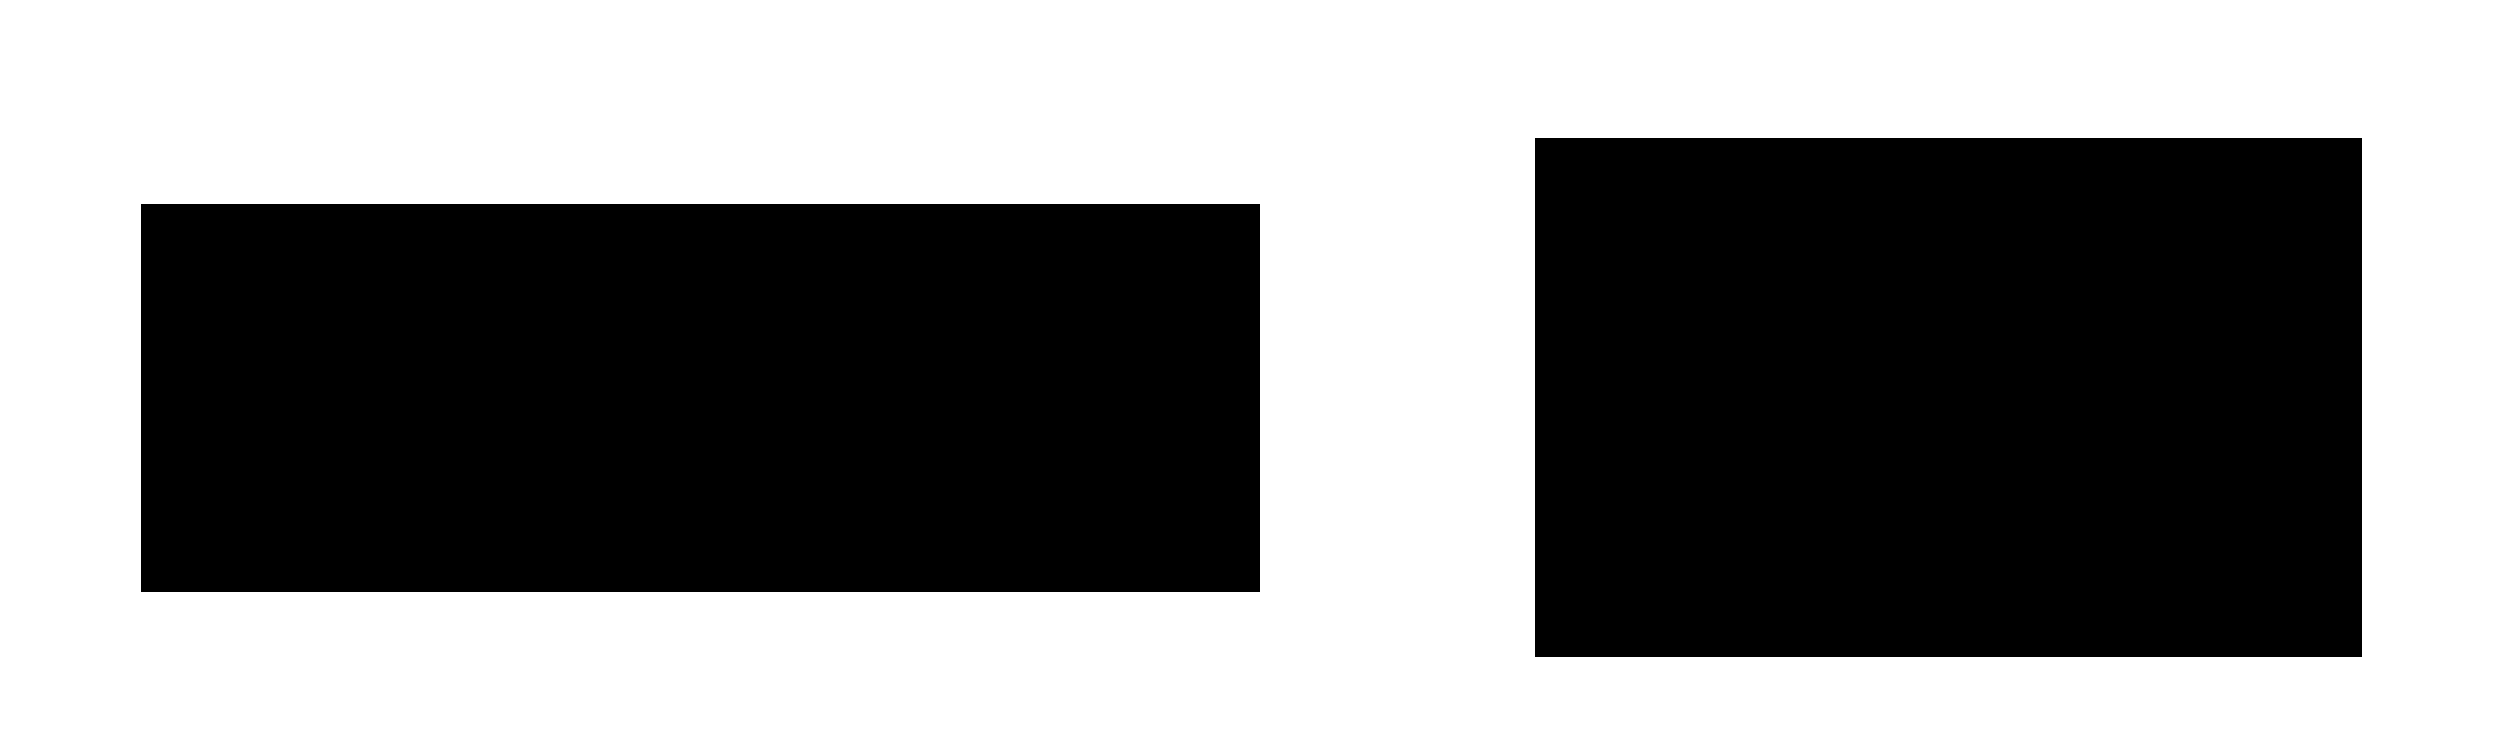 <?xml version="1.0" encoding="utf-8"?>
<!-- Generator: Adobe Illustrator 21.0.2, SVG Export Plug-In . SVG Version: 6.00 Build 0)  -->
<!DOCTYPE svg PUBLIC "-//W3C//DTD SVG 1.1//EN" "http://www.w3.org/Graphics/SVG/1.1/DTD/svg11.dtd">
<svg version="1.1" id="Layer_1" xmlns="http://www.w3.org/2000/svg" xmlns:xlink="http://www.w3.org/1999/xlink" x="0px" y="0px"
	 viewBox="0 0 250 75" style="enable-background:new 0 0 250 75;" xml:space="preserve">
<style type="text/css">
	.st0{clip-path:url(#SVGID_2_);}
	.st1{clip-path:url(#SVGID_39_);}
	.st2{clip-path:url(#SVGID_40_);}
	.st3{clip-path:url(#SVGID_41_);}
	.st4{clip-path:url(#SVGID_42_);}
	.st5{clip-path:url(#SVGID_43_);}
	.st6{clip-path:url(#SVGID_44_);}
	.st7{clip-path:url(#SVGID_45_);}
	.st8{clip-path:url(#SVGID_46_);}
	.st9{clip-path:url(#SVGID_47_);}
	.st10{clip-path:url(#SVGID_48_);}
	.st11{clip-path:url(#SVGID_49_);}
	.st12{clip-path:url(#SVGID_50_);}
	.st13{clip-path:url(#SVGID_51_);}
	.st14{clip-path:url(#SVGID_52_);}
	.st15{clip-path:url(#SVGID_53_);}
	.st16{clip-path:url(#SVGID_54_);}
	.st17{clip-path:url(#SVGID_55_);}
	.st18{clip-path:url(#SVGID_56_);}
	.st19{clip-path:url(#SVGID_57_);}
	.st20{clip-path:url(#SVGID_58_);}
	.st21{clip-path:url(#SVGID_59_);}
	.st22{clip-path:url(#SVGID_60_);}
	.st23{clip-path:url(#SVGID_61_);}
	.st24{clip-path:url(#SVGID_62_);}
	.st25{clip-path:url(#SVGID_63_);}
	.st26{clip-path:url(#SVGID_64_);}
	.st27{clip-path:url(#SVGID_65_);}
	.st28{clip-path:url(#SVGID_66_);}
	.st29{clip-path:url(#SVGID_67_);}
	.st30{clip-path:url(#SVGID_68_);}
	.st31{clip-path:url(#SVGID_69_);}
	.st32{clip-path:url(#SVGID_70_);}
	.st33{clip-path:url(#SVGID_71_);}
	.st34{clip-path:url(#SVGID_72_);}
	.st35{clip-path:url(#SVGID_73_);}
	.st36{clip-path:url(#SVGID_74_);fill:none;stroke:#00529B;stroke-width:0.276;}
	.st37{clip-path:url(#SVGID_74_);fill:#00529B;}
	.st38{clip-path:url(#SVGID_76_);}
	.st39{clip-path:url(#SVGID_117_);}
	.st40{clip-path:url(#SVGID_118_);}
	.st41{clip-path:url(#SVGID_119_);}
	.st42{clip-path:url(#SVGID_120_);}
	.st43{clip-path:url(#SVGID_121_);}
	.st44{clip-path:url(#SVGID_122_);}
	.st45{clip-path:url(#SVGID_123_);}
	.st46{clip-path:url(#SVGID_124_);}
	.st47{clip-path:url(#SVGID_125_);}
	.st48{clip-path:url(#SVGID_126_);}
	.st49{clip-path:url(#SVGID_127_);}
	.st50{clip-path:url(#SVGID_128_);}
	.st51{clip-path:url(#SVGID_129_);}
	.st52{clip-path:url(#SVGID_130_);}
	.st53{clip-path:url(#SVGID_131_);}
	.st54{clip-path:url(#SVGID_132_);}
	.st55{clip-path:url(#SVGID_133_);}
	.st56{clip-path:url(#SVGID_134_);}
	.st57{clip-path:url(#SVGID_135_);}
	.st58{clip-path:url(#SVGID_136_);}
	.st59{clip-path:url(#SVGID_137_);}
	.st60{clip-path:url(#SVGID_138_);}
	.st61{clip-path:url(#SVGID_139_);}
	.st62{clip-path:url(#SVGID_140_);}
	.st63{clip-path:url(#SVGID_141_);}
	.st64{clip-path:url(#SVGID_142_);}
	.st65{clip-path:url(#SVGID_143_);}
	.st66{clip-path:url(#SVGID_144_);}
	.st67{clip-path:url(#SVGID_145_);}
	.st68{clip-path:url(#SVGID_146_);}
	.st69{clip-path:url(#SVGID_147_);}
	.st70{clip-path:url(#SVGID_148_);}
	.st71{clip-path:url(#SVGID_149_);}
	.st72{clip-path:url(#SVGID_150_);}
	.st73{clip-path:url(#SVGID_151_);}
	.st74{clip-path:url(#SVGID_152_);}
	.st75{clip-path:url(#SVGID_153_);}
	.st76{clip-path:url(#SVGID_154_);}
	.st77{clip-path:url(#SVGID_155_);}
	.st78{clip-path:url(#SVGID_156_);fill:#00529B;}
	.st79{clip-path:url(#SVGID_156_);fill:#13487D;}
</style>
<g>
	<g>
		<g>
			<g>
				<g>
					<defs>
						<rect id="SVGID_1_" x="153.5" y="13.8" width="82.7" height="51.9"/>
					</defs>
					<clipPath id="SVGID_2_">
						<use xlink:href="#SVGID_1_"  style="overflow:visible;"/>
					</clipPath>
					<g class="st0">
						<g>
							<defs>
								<rect id="SVGID_3_" x="153.5" y="13.8" width="82.7" height="51.9"/>
							</defs>
							<defs>
								<rect id="SVGID_4_" x="153.5" y="13.8" width="82.7" height="51.9"/>
							</defs>
							<defs>
								<rect id="SVGID_5_" x="153.5" y="13.8" width="82.7" height="51.9"/>
							</defs>
							<defs>
								<rect id="SVGID_6_" x="153.5" y="13.8" width="82.7" height="51.9"/>
							</defs>
							<defs>
								<rect id="SVGID_7_" x="153.5" y="13.8" width="82.7" height="51.9"/>
							</defs>
							<defs>
								<rect id="SVGID_8_" x="153.5" y="13.8" width="82.7" height="51.9"/>
							</defs>
							<defs>
								<rect id="SVGID_9_" x="153.5" y="13.8" width="82.7" height="51.9"/>
							</defs>
							<defs>
								<rect id="SVGID_10_" x="153.5" y="13.8" width="82.7" height="51.9"/>
							</defs>
							<defs>
								<rect id="SVGID_11_" x="153.5" y="13.8" width="82.7" height="51.9"/>
							</defs>
							<defs>
								<rect id="SVGID_12_" x="153.5" y="13.8" width="82.7" height="51.9"/>
							</defs>
							<defs>
								<rect id="SVGID_13_" x="153.5" y="13.8" width="82.7" height="51.9"/>
							</defs>
							<defs>
								<rect id="SVGID_14_" x="153.5" y="13.8" width="82.7" height="51.9"/>
							</defs>
							<defs>
								<rect id="SVGID_15_" x="153.5" y="13.8" width="82.7" height="51.9"/>
							</defs>
							<defs>
								<rect id="SVGID_16_" x="153.5" y="13.8" width="82.7" height="51.9"/>
							</defs>
							<defs>
								<rect id="SVGID_17_" x="153.5" y="13.8" width="82.7" height="51.9"/>
							</defs>
							<defs>
								<rect id="SVGID_18_" x="153.5" y="13.8" width="82.7" height="51.9"/>
							</defs>
							<defs>
								<rect id="SVGID_19_" x="153.5" y="13.8" width="82.7" height="51.9"/>
							</defs>
							<defs>
								<rect id="SVGID_20_" x="153.5" y="13.8" width="82.7" height="51.9"/>
							</defs>
							<defs>
								<rect id="SVGID_21_" x="153.5" y="13.8" width="82.7" height="51.9"/>
							</defs>
							<defs>
								<rect id="SVGID_22_" x="153.5" y="13.8" width="82.7" height="51.9"/>
							</defs>
							<defs>
								<rect id="SVGID_23_" x="153.5" y="13.8" width="82.7" height="51.9"/>
							</defs>
							<defs>
								<rect id="SVGID_24_" x="153.5" y="13.8" width="82.7" height="51.9"/>
							</defs>
							<defs>
								<rect id="SVGID_25_" x="153.5" y="13.8" width="82.7" height="51.9"/>
							</defs>
							<defs>
								<rect id="SVGID_26_" x="153.5" y="13.8" width="82.7" height="51.9"/>
							</defs>
							<defs>
								<rect id="SVGID_27_" x="153.5" y="13.8" width="82.7" height="51.9"/>
							</defs>
							<defs>
								<rect id="SVGID_28_" x="153.5" y="13.8" width="82.7" height="51.9"/>
							</defs>
							<defs>
								<rect id="SVGID_29_" x="153.5" y="13.8" width="82.7" height="51.9"/>
							</defs>
							<defs>
								<rect id="SVGID_30_" x="153.5" y="13.8" width="82.7" height="51.9"/>
							</defs>
							<defs>
								<rect id="SVGID_31_" x="153.5" y="13.8" width="82.7" height="51.9"/>
							</defs>
							<defs>
								<rect id="SVGID_32_" x="153.5" y="13.8" width="82.7" height="51.9"/>
							</defs>
							<defs>
								<rect id="SVGID_33_" x="153.5" y="13.8" width="82.7" height="51.9"/>
							</defs>
							<defs>
								<rect id="SVGID_34_" x="153.5" y="13.8" width="82.7" height="51.9"/>
							</defs>
							<defs>
								<rect id="SVGID_35_" x="153.5" y="13.8" width="82.7" height="51.9"/>
							</defs>
							<defs>
								<rect id="SVGID_36_" x="153.5" y="13.8" width="82.7" height="51.9"/>
							</defs>
							<defs>
								<rect id="SVGID_37_" x="153.5" y="13.8" width="82.7" height="51.9"/>
							</defs>
							<defs>
								<rect id="SVGID_38_" x="153.5" y="13.8" width="82.7" height="51.9"/>
							</defs>
							<clipPath id="SVGID_39_">
								<use xlink:href="#SVGID_3_"  style="overflow:visible;"/>
							</clipPath>
							<clipPath id="SVGID_40_" class="st1">
								<use xlink:href="#SVGID_4_"  style="overflow:visible;"/>
							</clipPath>
							<clipPath id="SVGID_41_" class="st2">
								<use xlink:href="#SVGID_5_"  style="overflow:visible;"/>
							</clipPath>
							<clipPath id="SVGID_42_" class="st3">
								<use xlink:href="#SVGID_6_"  style="overflow:visible;"/>
							</clipPath>
							<clipPath id="SVGID_43_" class="st4">
								<use xlink:href="#SVGID_7_"  style="overflow:visible;"/>
							</clipPath>
							<clipPath id="SVGID_44_" class="st5">
								<use xlink:href="#SVGID_8_"  style="overflow:visible;"/>
							</clipPath>
							<clipPath id="SVGID_45_" class="st6">
								<use xlink:href="#SVGID_9_"  style="overflow:visible;"/>
							</clipPath>
							<clipPath id="SVGID_46_" class="st7">
								<use xlink:href="#SVGID_10_"  style="overflow:visible;"/>
							</clipPath>
							<clipPath id="SVGID_47_" class="st8">
								<use xlink:href="#SVGID_11_"  style="overflow:visible;"/>
							</clipPath>
							<clipPath id="SVGID_48_" class="st9">
								<use xlink:href="#SVGID_12_"  style="overflow:visible;"/>
							</clipPath>
							<clipPath id="SVGID_49_" class="st10">
								<use xlink:href="#SVGID_13_"  style="overflow:visible;"/>
							</clipPath>
							<clipPath id="SVGID_50_" class="st11">
								<use xlink:href="#SVGID_14_"  style="overflow:visible;"/>
							</clipPath>
							<clipPath id="SVGID_51_" class="st12">
								<use xlink:href="#SVGID_15_"  style="overflow:visible;"/>
							</clipPath>
							<clipPath id="SVGID_52_" class="st13">
								<use xlink:href="#SVGID_16_"  style="overflow:visible;"/>
							</clipPath>
							<clipPath id="SVGID_53_" class="st14">
								<use xlink:href="#SVGID_17_"  style="overflow:visible;"/>
							</clipPath>
							<clipPath id="SVGID_54_" class="st15">
								<use xlink:href="#SVGID_18_"  style="overflow:visible;"/>
							</clipPath>
							<clipPath id="SVGID_55_" class="st16">
								<use xlink:href="#SVGID_19_"  style="overflow:visible;"/>
							</clipPath>
							<clipPath id="SVGID_56_" class="st17">
								<use xlink:href="#SVGID_20_"  style="overflow:visible;"/>
							</clipPath>
							<clipPath id="SVGID_57_" class="st18">
								<use xlink:href="#SVGID_21_"  style="overflow:visible;"/>
							</clipPath>
							<clipPath id="SVGID_58_" class="st19">
								<use xlink:href="#SVGID_22_"  style="overflow:visible;"/>
							</clipPath>
							<clipPath id="SVGID_59_" class="st20">
								<use xlink:href="#SVGID_23_"  style="overflow:visible;"/>
							</clipPath>
							<clipPath id="SVGID_60_" class="st21">
								<use xlink:href="#SVGID_24_"  style="overflow:visible;"/>
							</clipPath>
							<clipPath id="SVGID_61_" class="st22">
								<use xlink:href="#SVGID_25_"  style="overflow:visible;"/>
							</clipPath>
							<clipPath id="SVGID_62_" class="st23">
								<use xlink:href="#SVGID_26_"  style="overflow:visible;"/>
							</clipPath>
							<clipPath id="SVGID_63_" class="st24">
								<use xlink:href="#SVGID_27_"  style="overflow:visible;"/>
							</clipPath>
							<clipPath id="SVGID_64_" class="st25">
								<use xlink:href="#SVGID_28_"  style="overflow:visible;"/>
							</clipPath>
							<clipPath id="SVGID_65_" class="st26">
								<use xlink:href="#SVGID_29_"  style="overflow:visible;"/>
							</clipPath>
							<clipPath id="SVGID_66_" class="st27">
								<use xlink:href="#SVGID_30_"  style="overflow:visible;"/>
							</clipPath>
							<clipPath id="SVGID_67_" class="st28">
								<use xlink:href="#SVGID_31_"  style="overflow:visible;"/>
							</clipPath>
							<clipPath id="SVGID_68_" class="st29">
								<use xlink:href="#SVGID_32_"  style="overflow:visible;"/>
							</clipPath>
							<clipPath id="SVGID_69_" class="st30">
								<use xlink:href="#SVGID_33_"  style="overflow:visible;"/>
							</clipPath>
							<clipPath id="SVGID_70_" class="st31">
								<use xlink:href="#SVGID_34_"  style="overflow:visible;"/>
							</clipPath>
							<clipPath id="SVGID_71_" class="st32">
								<use xlink:href="#SVGID_35_"  style="overflow:visible;"/>
							</clipPath>
							<clipPath id="SVGID_72_" class="st33">
								<use xlink:href="#SVGID_36_"  style="overflow:visible;"/>
							</clipPath>
							<clipPath id="SVGID_73_" class="st34">
								<use xlink:href="#SVGID_37_"  style="overflow:visible;"/>
							</clipPath>
							<clipPath id="SVGID_74_" class="st35">
								<use xlink:href="#SVGID_38_"  style="overflow:visible;"/>
							</clipPath>
							<path class="st36" d="M233.4,51.8c-4.8,8.8-14.6,14.5-25.4,13.6c-14.4-1.2-25-13.7-23.8-27.8c1.3-14.1,13.9-24.6,28.3-23.3
								c3.3,0.3,6.5,1.2,9.3,2.6"/>
							<path class="st37" d="M221.5,17.4c0.4,0.2,0.8,0,1-0.4s0-0.8-0.4-1s-0.8,0-1,0.4C221,16.8,221.2,17.3,221.5,17.4"/>
							<path class="st36" d="M200.5,20.3c3.6-1.7,7.6-2.6,11.9-2.2c12.3,1.1,21.5,11.7,20.4,23.9c-1.1,12.1-12,21.1-24.3,20
								c-9.5-0.8-17.1-7.4-19.6-15.9"/>
							<path class="st37" d="M189.6,46c-0.1-0.4-0.5-0.6-0.9-0.5s-0.6,0.5-0.5,0.9s0.5,0.6,0.9,0.5C189.5,46.7,189.7,46.3,189.6,46"
								/>
							<path class="st36" d="M196.2,46.2c-1-2.3-1.5-4.9-1.3-7.5c0.7-8.3,8.2-14.5,16.7-13.8s14.8,8.1,14,16.4
								c-0.5,5.4-3.7,9.8-8.3,12.1"/>
							<path class="st37" d="M217,52.8c-0.4,0.2-0.5,0.6-0.3,1s0.6,0.5,1,0.3s0.5-0.6,0.3-1C217.8,52.7,217.4,52.6,217,52.8"/>
							<path class="st36" d="M202.3,31.8c2.3-2.2,5.6-3.5,9.1-3.2c6.4,0.6,11.2,6.1,10.6,12.4c-0.6,6.3-6.2,11-12.7,10.4
								c-3.5-0.3-6.6-2.1-8.5-4.8"/>
							<path class="st37" d="M201.5,46.3c-0.2-0.3-0.7-0.4-1-0.2s-0.4,0.7-0.2,1s0.7,0.4,1,0.2C201.7,47.1,201.8,46.6,201.5,46.3"/>
							<path class="st36" d="M217.3,45c-1.7,2.3-4.6,3.8-7.8,3.5c-4.8-0.4-8.3-4.5-7.9-9.2c0.3-3.8,3.1-6.7,6.6-7.5"/>
							<path class="st37" d="M208.4,32.5c0.4-0.1,0.7-0.5,0.6-0.8c-0.1-0.4-0.5-0.7-0.8-0.6c-0.4,0.1-0.7,0.5-0.6,0.8
								C207.6,32.3,208,32.5,208.4,32.5"/>
							<path class="st36" d="M228.9,41.8c-0.9,10.1-10,17.6-20.2,16.7c-10.3-0.9-17.9-9.8-17-19.9c0.7-8.1,6.7-14.5,14.3-16.3"/>
							<path class="st37" d="M206.1,23c0.4-0.1,0.6-0.5,0.5-0.9s-0.5-0.6-0.9-0.5s-0.6,0.5-0.5,0.9S205.7,23.1,206.1,23"/>
							<path class="st37" d="M164.7,31.5h-2.6v-8.8c0-0.2-0.1-0.3-0.2-0.5c-0.1-0.1-0.3-0.2-0.5-0.2h-0.8v9.5H158v-8.8
								c0-0.2-0.1-0.3-0.2-0.5c-0.1-0.1-0.3-0.2-0.5-0.2h-0.8v9.5h-2.6V20.8h2.1l0.3,0.5c0.2-0.1,0.5-0.3,0.9-0.3
								c0.4-0.1,0.8-0.1,1.2-0.1c0.5,0,0.8,0,1.2,0.1c0.3,0.1,0.6,0.2,0.7,0.4c0.2-0.2,0.5-0.3,0.9-0.4c0.4-0.1,0.7-0.1,1.1-0.1
								c0.8,0,1.4,0.2,1.9,0.5c0.5,0.4,0.7,0.9,0.7,1.5v8.6H164.7z"/>
							<path class="st37" d="M172.2,27.5h-3.6c0,1.2,0.1,2,0.2,2.3c0.1,0.3,0.4,0.5,0.7,0.5c0.2,0,0.4-0.1,0.5-0.2
								c0.1-0.1,0.2-0.3,0.2-0.7h1.7c0,0.7-0.2,1.3-0.7,1.6c-0.4,0.3-1.1,0.5-2.1,0.5s-1.8-0.4-2.3-1.1c-0.5-0.7-0.8-1.7-0.8-3.1
								c0-1.4,0.3-2.4,0.8-3.1c0.6-0.7,1.4-1.1,2.5-1.1c1,0,1.7,0.3,2.1,0.8c0.5,0.6,0.7,1.4,0.7,2.5v1.1H172.2z M170.2,26.3
								c0-0.7,0-1.2-0.1-1.5s-0.3-0.4-0.6-0.4s-0.5,0.1-0.6,0.3s-0.1,0.7-0.1,1.5L170.2,26.3L170.2,26.3z"/>
							<path class="st37" d="M179.7,31.5h-2l-0.2-0.3c-0.3,0.2-0.5,0.3-0.7,0.3s-0.5,0.1-0.9,0.1c-0.7,0-1.3-0.2-1.7-0.6
								c-0.4-0.4-0.7-0.9-0.8-1.6c0-0.3-0.1-0.7-0.1-1.1c0-0.4,0-0.8,0-1.2s0-0.9,0.1-1.3c0.1-0.4,0.1-0.8,0.2-1
								c0.2-0.5,0.5-1,0.9-1.3s0.9-0.5,1.5-0.5c0.4,0,0.6,0,0.8,0.1c0.2,0,0.4,0.1,0.6,0.2v-2.7h2.5v10.9H179.7z M177.3,30.2v-5.6
								c-0.1,0-0.2-0.1-0.3-0.1s-0.2,0-0.3,0c-0.3,0-0.5,0.1-0.6,0.2c-0.1,0.1-0.2,0.3-0.2,0.6s-0.1,0.7-0.1,1.1c0,0.4,0,0.7,0,0.8
								c0,0.5,0,0.9,0,1.4s0,0.8,0.1,1.1c0,0.3,0.1,0.4,0.2,0.5c0.1,0.1,0.3,0.2,0.5,0.2s0.3,0,0.4,0
								C177.1,30.3,177.2,30.3,177.3,30.2"/>
							<path class="st37" d="M183.6,22.7h-2.5v-1.9h2.5V22.7z M183.6,31.5h-2.5v-8.2h2.5V31.5z"/>
							<path class="st37" d="M190.9,25.6h-2.2c0-0.5,0-0.8-0.1-1c-0.1-0.1-0.2-0.2-0.4-0.2c-0.3,0-0.6,0.2-0.7,0.6
								c-0.1,0.4-0.1,1.2-0.1,2.3c0,1.3,0.1,2.1,0.2,2.4c0.1,0.3,0.3,0.5,0.7,0.5c0.2,0,0.4-0.1,0.5-0.2c0.1-0.1,0.2-0.3,0.2-0.7
								h1.8c0,0.7-0.2,1.3-0.7,1.6s-1.1,0.5-2.1,0.5s-1.8-0.4-2.3-1.1c-0.5-0.7-0.8-1.7-0.8-3.1c0-1.4,0.3-2.4,0.8-3.1
								c0.6-0.7,1.4-1.1,2.5-1.1c0.9,0,1.6,0.2,2,0.6C190.6,24.2,190.9,24.8,190.9,25.6"/>
							<path class="st37" d="M198,31.5h-2l-0.2-0.3c-0.2,0.1-0.4,0.2-0.7,0.3s-0.6,0.1-1.1,0.1c-0.8,0-1.4-0.3-1.9-0.8
								s-0.7-1.3-0.7-2.2c0-1,0.2-1.8,0.7-2.3s1.2-0.7,2.2-0.7c0.3,0,0.6,0,0.8,0.1s0.4,0.2,0.5,0.3v-0.6c0-0.3-0.1-0.5-0.3-0.7
								s-0.5-0.3-0.8-0.3c-0.4,0-0.8,0-1.1,0.1s-0.6,0.2-1,0.3v-1.2c0.4-0.2,0.8-0.3,1.3-0.3c0.5-0.1,0.9-0.1,1.4-0.1
								c0.9,0,1.6,0.2,2.1,0.6c0.5,0.4,0.8,1,0.8,1.7V31.5z M195.6,30.2v-3c-0.1-0.1-0.1-0.3-0.3-0.3c-0.1-0.1-0.3-0.1-0.5-0.1
								c-0.3,0-0.6,0.1-0.7,0.4c-0.1,0.3-0.2,0.8-0.2,1.4c0,0.8,0.1,1.3,0.2,1.5c0.1,0.2,0.3,0.3,0.7,0.3c0.2,0,0.3,0,0.5-0.1
								C195.4,30.3,195.5,30.2,195.6,30.2"/>
							<path class="st37" d="M204.1,25.1c-0.2-0.1-0.4-0.1-0.6-0.2c-0.2,0-0.4-0.1-0.6-0.1c-0.2,0-0.5,0-0.7,0s-0.4,0.1-0.5,0.1v6.4
								h-2.5v-8.2h2l0.1,0.4c0.2-0.2,0.5-0.3,0.8-0.4c0.3-0.1,0.6-0.1,1-0.1c0.2,0,0.3,0,0.4,0c0.1,0,0.3,0.1,0.4,0.1v2H204.1z"/>
							<path class="st37" d="M210.8,27.5h-3.6c0,1.2,0.1,2,0.2,2.3c0.1,0.3,0.4,0.5,0.7,0.5c0.2,0,0.4-0.1,0.5-0.2
								c0.1-0.1,0.2-0.3,0.2-0.7h1.7c0,0.7-0.2,1.3-0.7,1.6c-0.4,0.3-1.1,0.5-2.1,0.5s-1.8-0.4-2.3-1.1c-0.5-0.7-0.8-1.7-0.8-3.1
								c0-1.4,0.3-2.4,0.8-3.1c0.6-0.7,1.4-1.1,2.5-1.1c1,0,1.7,0.3,2.1,0.8c0.5,0.6,0.7,1.4,0.7,2.5v1.1H210.8z M208.7,26.3
								c0-0.7,0-1.2-0.1-1.5s-0.3-0.4-0.6-0.4s-0.5,0.1-0.6,0.3s-0.1,0.7-0.1,1.5L208.7,26.3L208.7,26.3z"/>
							<path class="st37" d="M171.1,43.9h-3.3c-1,0-1.8-0.2-2.3-0.7c-0.5-0.4-0.8-1.1-0.8-1.9v-8.1h2.6v8c0,0.6,0.1,1,0.4,1.2
								c0.3,0.2,0.6,0.3,1.1,0.3h2.3V43.9z"/>
							<path class="st37" d="M177.7,39.9h-3.6c0,1.2,0.1,2,0.2,2.3c0.1,0.3,0.4,0.5,0.7,0.5c0.2,0,0.4-0.1,0.5-0.2
								c0.1-0.1,0.2-0.4,0.2-0.7h1.7c0,0.7-0.2,1.3-0.7,1.6c-0.4,0.3-1.1,0.5-2.1,0.5s-1.8-0.4-2.3-1.1c-0.5-0.7-0.8-1.7-0.8-3.1
								c0-1.4,0.3-2.4,0.8-3.1c0.6-0.7,1.4-1.1,2.5-1.1c1,0,1.7,0.3,2.1,0.8c0.5,0.6,0.7,1.4,0.7,2.5v1.1H177.7z M175.7,38.7
								c0-0.7,0-1.2-0.1-1.5s-0.3-0.4-0.6-0.4s-0.5,0.1-0.6,0.3s-0.1,0.7-0.1,1.5L175.7,38.7L175.7,38.7z"/>
							<path class="st37" d="M185.1,43.9h-2l-0.2-0.3c-0.2,0.1-0.4,0.2-0.7,0.3s-0.6,0.1-1.1,0.1c-0.8,0-1.4-0.3-1.9-0.8
								s-0.7-1.3-0.7-2.2c0-1,0.2-1.8,0.7-2.3s1.2-0.7,2.2-0.7c0.3,0,0.6,0,0.8,0.1s0.4,0.2,0.5,0.3v-0.6c0-0.3-0.1-0.5-0.3-0.7
								s-0.5-0.3-0.8-0.3c-0.4,0-0.8,0-1.1,0.1s-0.6,0.2-1,0.3V36c0.4-0.2,0.8-0.3,1.3-0.3c0.5-0.1,0.9-0.1,1.4-0.1
								c0.9,0,1.6,0.2,2.1,0.6c0.5,0.4,0.8,1,0.8,1.7V43.9z M182.7,42.6v-3c-0.1-0.1-0.1-0.3-0.3-0.3c-0.1-0.1-0.3-0.1-0.5-0.1
								c-0.3,0-0.6,0.1-0.7,0.4c-0.2,0.3-0.2,0.8-0.2,1.4c0,0.8,0.1,1.3,0.2,1.5c0.1,0.2,0.3,0.3,0.7,0.3c0.2,0,0.3,0,0.5-0.1
								C182.5,42.7,182.6,42.6,182.7,42.6"/>
							<path class="st37" d="M191.2,37.5c-0.2-0.1-0.4-0.1-0.6-0.2c-0.2,0-0.4-0.1-0.6-0.1c-0.2,0-0.5,0-0.7,0s-0.4,0.1-0.5,0.1v6.4
								h-2.5v-8.2h2l0.1,0.4c0.2-0.2,0.5-0.3,0.8-0.4c0.3-0.1,0.6-0.1,1-0.1c0.2,0,0.3,0,0.4,0c0.1,0,0.3,0.1,0.4,0.1v2H191.2z"/>
							<path class="st37" d="M198.5,43.9H196v-6.2c0-0.2-0.1-0.4-0.2-0.5c-0.2-0.1-0.4-0.2-0.6-0.2c-0.1,0-0.2,0-0.4,0
								c-0.1,0-0.3,0-0.4,0.1v6.8h-2.5v-8.2h2l0.1,0.4c0.3-0.2,0.7-0.3,1-0.4c0.3-0.1,0.6-0.1,1-0.1c0.7,0,1.3,0.2,1.7,0.5
								s0.6,0.8,0.6,1.5v6.3H198.5z"/>
							<path class="st37" d="M202.4,35.1h-2.5v-1.9h2.5V35.1z M202.4,43.9h-2.5v-8.2h2.5V43.9z"/>
							<path class="st37" d="M210.3,43.9h-2.5v-6.2c0-0.2-0.1-0.4-0.2-0.5c-0.2-0.1-0.4-0.2-0.6-0.2c-0.1,0-0.2,0-0.4,0
								c-0.1,0-0.3,0-0.4,0.1v6.8h-2.5v-8.2h2l0.1,0.4c0.3-0.2,0.7-0.3,1-0.4c0.3-0.1,0.6-0.1,1-0.1c0.7,0,1.3,0.2,1.7,0.5
								s0.6,0.8,0.6,1.5v6.3H210.3z"/>
							<path class="st37" d="M218,43.6c0,0.8-0.3,1.4-0.9,1.9c-0.6,0.4-1.5,0.7-2.5,0.7c-0.4,0-0.9,0-1.3-0.1
								c-0.4-0.1-0.9-0.2-1.2-0.3l0.3-1.1c0.2,0.1,0.6,0.2,1,0.2c0.4,0.1,0.7,0.1,1.1,0.1c0.5,0,0.8-0.1,1.1-0.3
								c0.2-0.2,0.3-0.5,0.3-1c0-0.1,0-0.1,0-0.2c0-0.1,0-0.1,0-0.2c-0.1,0.1-0.3,0.3-0.6,0.3c-0.3,0.1-0.7,0.1-1.1,0.1
								c-0.7,0-1.2-0.2-1.6-0.5c-0.4-0.3-0.6-0.9-0.8-1.6c-0.1-0.3-0.1-0.6-0.1-0.9s0-0.7,0-1.1c0-0.4,0-0.9,0.1-1.3
								c0.1-0.4,0.1-0.8,0.2-1c0.2-0.5,0.5-1,0.9-1.3s0.9-0.5,1.5-0.5c0.3,0,0.5,0,0.8,0.1c0.2,0,0.4,0.1,0.7,0.2v-0.2h2.5v8H218z
								 M215.5,42.4V37c-0.1,0-0.2-0.1-0.3-0.1s-0.2,0-0.3,0c-0.3,0-0.5,0.1-0.6,0.2c-0.1,0.1-0.2,0.3-0.2,0.6s-0.1,0.7-0.1,1
								c0,0.4,0,0.7,0,1c0,0.4,0,0.9,0,1.2s0,0.7,0.1,1c0,0.2,0.1,0.4,0.2,0.5c0.1,0.1,0.3,0.2,0.5,0.2s0.3,0,0.4,0
								C215.3,42.5,215.4,42.5,215.5,42.4"/>
							<path class="st37" d="M164.4,56.3h-2.6v-8.4c0-0.3-0.1-0.6-0.3-0.7c-0.2-0.2-0.5-0.2-1-0.2H160v9.4h-2.6V45.7h2.1l0.3,0.5
								c0.2-0.2,0.5-0.3,0.9-0.4c0.3-0.1,0.7-0.1,1.1-0.1c0.8,0,1.5,0.2,1.9,0.6c0.5,0.4,0.7,0.9,0.7,1.6L164.4,56.3L164.4,56.3z"/>
							<path class="st37" d="M171.7,52.3h-3.6c0,1.2,0.1,2,0.2,2.3c0.1,0.3,0.4,0.5,0.7,0.5c0.2,0,0.4-0.1,0.5-0.2
								c0.1-0.1,0.2-0.3,0.2-0.7h1.7c0,0.7-0.2,1.3-0.7,1.6c-0.4,0.3-1.1,0.5-2.1,0.5s-1.8-0.4-2.3-1.1c-0.5-0.7-0.8-1.7-0.8-3.1
								c0-1.4,0.3-2.4,0.8-3.1c0.6-0.7,1.4-1.1,2.5-1.1c1,0,1.7,0.3,2.1,0.8c0.5,0.6,0.7,1.4,0.7,2.5v1.1H171.7z M169.6,51.1
								c0-0.7,0-1.2-0.1-1.5s-0.3-0.4-0.6-0.4s-0.5,0.1-0.6,0.3s-0.1,0.7-0.1,1.5L169.6,51.1L169.6,51.1z"/>
							<path class="st37" d="M177.1,49.1h-1.5v5.1c0,0.4,0.1,0.6,0.3,0.8c0.2,0.1,0.5,0.2,1,0.2v1.1h-1.4c-0.8,0-1.4-0.2-1.8-0.5
								c-0.4-0.3-0.6-0.8-0.6-1.5v-5.2h-0.9v-1h0.9v-2.5h2.5v2.5h1.5V49.1z"/>
							<path class="st37" d="M188.6,52.7c0,0.3,0,0.6-0.1,0.8s-0.2,0.4-0.4,0.6l-2.1,2.2h-1.2l-1.5-1.4l-1.4,1.4h-1.2l-2.7-2.6v-5.6
								h2.5v5.7l1.1,1.1l0.5-0.6v-6.2h2.5v5.7l1.1,1.1l0.5-0.6v-6.2h2.5v4.6H188.6z"/>
							<path class="st37" d="M196.2,52.2c0,1.5-0.3,2.5-0.8,3.2s-1.4,1-2.5,1s-1.9-0.3-2.4-1.1c-0.5-0.7-0.8-1.7-0.8-3.1
								c0-1.4,0.3-2.5,0.8-3.2s1.4-1,2.5-1c1.2,0,2,0.3,2.5,1C196,49.7,196.2,50.8,196.2,52.2 M193.7,52.2c0-1.3,0-2.1-0.1-2.4
								c-0.1-0.3-0.3-0.5-0.6-0.5s-0.5,0.2-0.6,0.5s-0.1,1.1-0.1,2.5c0,1.3,0,2.1,0.1,2.4c0.1,0.3,0.3,0.5,0.6,0.5s0.5-0.2,0.6-0.5
								C193.6,54.3,193.7,53.5,193.7,52.2"/>
							<path class="st37" d="M202.1,49.9c-0.2-0.1-0.4-0.1-0.6-0.2c-0.2,0-0.4-0.1-0.6-0.1c-0.2,0-0.5,0-0.7,0s-0.4,0.1-0.5,0.1v6.4
								h-2.5v-8.2h2l0.1,0.4c0.2-0.2,0.5-0.3,0.8-0.4c0.3-0.1,0.6-0.1,1-0.1c0.2,0,0.3,0,0.4,0c0.1,0,0.3,0.1,0.4,0.1v2H202.1z"/>
							<path class="st37" d="M209.9,56.3h-1.2c-0.6,0-1.1-0.1-1.4-0.4c-0.3-0.3-0.5-0.7-0.5-1.3V53c0-0.2-0.1-0.4-0.2-0.6
								c-0.2-0.1-0.4-0.2-0.6-0.2h-0.6v4.1h-2.5V45.6h2.5V51h0.5c0.2,0,0.3,0,0.4-0.1c0.1-0.1,0.1-0.2,0.2-0.3l0.8-2.6h2l-0.8,2.5
								c-0.1,0.4-0.2,0.6-0.3,0.7c-0.1,0.1-0.2,0.2-0.4,0.2c0.5,0,0.9,0.1,1.2,0.3s0.4,0.5,0.4,0.9v1.9c0,0.2,0,0.3,0.1,0.4
								c0.1,0.1,0.3,0.1,0.6,0.1v1.3H209.9z"/>
							<path class="st37" d="M234.3,48.4c0.9,0,1.6,0.7,1.6,1.6c0,0.9-0.7,1.6-1.6,1.6c-0.9,0-1.6-0.7-1.6-1.6
								C232.8,49.1,233.5,48.4,234.3,48.4L234.3,48.4z M234.3,48.6c-0.7,0-1.3,0.6-1.3,1.3c0,0.8,0.6,1.3,1.3,1.3s1.3-0.6,1.3-1.3
								C235.6,49.2,235,48.6,234.3,48.6L234.3,48.6z M234,50.9h-0.3v-1.8c0.1,0,0.3,0,0.5,0c0.3,0,0.4,0.1,0.5,0.1
								c0.1,0.1,0.2,0.2,0.2,0.4s-0.2,0.4-0.3,0.4l0,0c0.2,0,0.3,0.2,0.3,0.4c0,0.3,0.1,0.4,0.1,0.4h-0.3c0-0.1-0.1-0.2-0.1-0.4
								s-0.2-0.3-0.4-0.3H234V50.9z M234,49.9h0.2c0.2,0,0.4-0.1,0.4-0.3s-0.1-0.3-0.4-0.3c-0.1,0-0.2,0-0.2,0V49.9z"/>
						</g>
					</g>
				</g>
				<g>
					<g>
						<g>
							<defs>
								<rect id="SVGID_75_" x="14.1" y="20.4" width="111.9" height="38.8"/>
							</defs>
							<clipPath id="SVGID_76_">
								<use xlink:href="#SVGID_75_"  style="overflow:visible;"/>
							</clipPath>
							<g class="st38">
								<g>
									<defs>
										<rect id="SVGID_77_" x="14.1" y="20.4" width="111.9" height="38.8"/>
									</defs>
									<defs>
										<rect id="SVGID_78_" x="14.1" y="20.4" width="111.9" height="38.8"/>
									</defs>
									<defs>
										<rect id="SVGID_79_" x="14.1" y="20.4" width="111.9" height="38.8"/>
									</defs>
									<defs>
										<rect id="SVGID_80_" x="14.1" y="20.4" width="111.9" height="38.8"/>
									</defs>
									<defs>
										<rect id="SVGID_81_" x="14.1" y="20.4" width="111.9" height="38.8"/>
									</defs>
									<defs>
										<rect id="SVGID_82_" x="14.1" y="20.4" width="111.9" height="38.8"/>
									</defs>
									<defs>
										<rect id="SVGID_83_" x="14.1" y="20.4" width="111.9" height="38.8"/>
									</defs>
									<defs>
										<rect id="SVGID_84_" x="14.1" y="20.4" width="111.9" height="38.8"/>
									</defs>
									<defs>
										<rect id="SVGID_85_" x="14.1" y="20.4" width="111.9" height="38.8"/>
									</defs>
									<defs>
										<rect id="SVGID_86_" x="14.1" y="20.4" width="111.9" height="38.8"/>
									</defs>
									<defs>
										<rect id="SVGID_87_" x="14.1" y="20.4" width="111.9" height="38.8"/>
									</defs>
									<defs>
										<rect id="SVGID_88_" x="14.1" y="20.4" width="111.9" height="38.8"/>
									</defs>
									<defs>
										<rect id="SVGID_89_" x="14.1" y="20.4" width="111.9" height="38.8"/>
									</defs>
									<defs>
										<rect id="SVGID_90_" x="14.1" y="20.4" width="111.9" height="38.8"/>
									</defs>
									<defs>
										<rect id="SVGID_91_" x="14.1" y="20.4" width="111.9" height="38.8"/>
									</defs>
									<defs>
										<rect id="SVGID_92_" x="14.1" y="20.4" width="111.9" height="38.8"/>
									</defs>
									<defs>
										<rect id="SVGID_93_" x="14.1" y="20.4" width="111.9" height="38.8"/>
									</defs>
									<defs>
										<rect id="SVGID_94_" x="14.1" y="20.4" width="111.9" height="38.8"/>
									</defs>
									<defs>
										<rect id="SVGID_95_" x="14.1" y="20.4" width="111.9" height="38.8"/>
									</defs>
									<defs>
										<rect id="SVGID_96_" x="14.1" y="20.4" width="111.9" height="38.8"/>
									</defs>
									<defs>
										<rect id="SVGID_97_" x="14.1" y="20.4" width="111.9" height="38.8"/>
									</defs>
									<defs>
										<rect id="SVGID_98_" x="14.1" y="20.4" width="111.9" height="38.8"/>
									</defs>
									<defs>
										<rect id="SVGID_99_" x="14.1" y="20.4" width="111.9" height="38.8"/>
									</defs>
									<defs>
										<rect id="SVGID_100_" x="14.1" y="20.4" width="111.9" height="38.8"/>
									</defs>
									<defs>
										<rect id="SVGID_101_" x="14.1" y="20.4" width="111.9" height="38.8"/>
									</defs>
									<defs>
										<rect id="SVGID_102_" x="14.1" y="20.4" width="111.9" height="38.8"/>
									</defs>
									<defs>
										<rect id="SVGID_103_" x="14.1" y="20.4" width="111.9" height="38.8"/>
									</defs>
									<defs>
										<rect id="SVGID_104_" x="14.1" y="20.4" width="111.9" height="38.8"/>
									</defs>
									<defs>
										<rect id="SVGID_105_" x="14.1" y="20.4" width="111.9" height="38.8"/>
									</defs>
									<defs>
										<rect id="SVGID_106_" x="14.1" y="20.4" width="111.9" height="38.8"/>
									</defs>
									<defs>
										<rect id="SVGID_107_" x="14.1" y="20.4" width="111.9" height="38.8"/>
									</defs>
									<defs>
										<rect id="SVGID_108_" x="14.1" y="20.4" width="111.9" height="38.8"/>
									</defs>
									<defs>
										<rect id="SVGID_109_" x="14.1" y="20.4" width="111.9" height="38.8"/>
									</defs>
									<defs>
										<rect id="SVGID_110_" x="14.1" y="20.4" width="111.9" height="38.8"/>
									</defs>
									<defs>
										<rect id="SVGID_111_" x="14.1" y="20.4" width="111.9" height="38.8"/>
									</defs>
									<defs>
										<rect id="SVGID_112_" x="14.1" y="20.4" width="111.9" height="38.8"/>
									</defs>
									<defs>
										<rect id="SVGID_113_" x="14.1" y="20.4" width="111.9" height="38.8"/>
									</defs>
									<defs>
										<rect id="SVGID_114_" x="14.1" y="20.4" width="111.9" height="38.8"/>
									</defs>
									<defs>
										<rect id="SVGID_115_" x="14.1" y="20.4" width="111.9" height="38.8"/>
									</defs>
									<defs>
										<rect id="SVGID_116_" x="14.1" y="20.4" width="111.9" height="38.8"/>
									</defs>
									<clipPath id="SVGID_117_">
										<use xlink:href="#SVGID_77_"  style="overflow:visible;"/>
									</clipPath>
									<clipPath id="SVGID_118_" class="st39">
										<use xlink:href="#SVGID_78_"  style="overflow:visible;"/>
									</clipPath>
									<clipPath id="SVGID_119_" class="st40">
										<use xlink:href="#SVGID_79_"  style="overflow:visible;"/>
									</clipPath>
									<clipPath id="SVGID_120_" class="st41">
										<use xlink:href="#SVGID_80_"  style="overflow:visible;"/>
									</clipPath>
									<clipPath id="SVGID_121_" class="st42">
										<use xlink:href="#SVGID_81_"  style="overflow:visible;"/>
									</clipPath>
									<clipPath id="SVGID_122_" class="st43">
										<use xlink:href="#SVGID_82_"  style="overflow:visible;"/>
									</clipPath>
									<clipPath id="SVGID_123_" class="st44">
										<use xlink:href="#SVGID_83_"  style="overflow:visible;"/>
									</clipPath>
									<clipPath id="SVGID_124_" class="st45">
										<use xlink:href="#SVGID_84_"  style="overflow:visible;"/>
									</clipPath>
									<clipPath id="SVGID_125_" class="st46">
										<use xlink:href="#SVGID_85_"  style="overflow:visible;"/>
									</clipPath>
									<clipPath id="SVGID_126_" class="st47">
										<use xlink:href="#SVGID_86_"  style="overflow:visible;"/>
									</clipPath>
									<clipPath id="SVGID_127_" class="st48">
										<use xlink:href="#SVGID_87_"  style="overflow:visible;"/>
									</clipPath>
									<clipPath id="SVGID_128_" class="st49">
										<use xlink:href="#SVGID_88_"  style="overflow:visible;"/>
									</clipPath>
									<clipPath id="SVGID_129_" class="st50">
										<use xlink:href="#SVGID_89_"  style="overflow:visible;"/>
									</clipPath>
									<clipPath id="SVGID_130_" class="st51">
										<use xlink:href="#SVGID_90_"  style="overflow:visible;"/>
									</clipPath>
									<clipPath id="SVGID_131_" class="st52">
										<use xlink:href="#SVGID_91_"  style="overflow:visible;"/>
									</clipPath>
									<clipPath id="SVGID_132_" class="st53">
										<use xlink:href="#SVGID_92_"  style="overflow:visible;"/>
									</clipPath>
									<clipPath id="SVGID_133_" class="st54">
										<use xlink:href="#SVGID_93_"  style="overflow:visible;"/>
									</clipPath>
									<clipPath id="SVGID_134_" class="st55">
										<use xlink:href="#SVGID_94_"  style="overflow:visible;"/>
									</clipPath>
									<clipPath id="SVGID_135_" class="st56">
										<use xlink:href="#SVGID_95_"  style="overflow:visible;"/>
									</clipPath>
									<clipPath id="SVGID_136_" class="st57">
										<use xlink:href="#SVGID_96_"  style="overflow:visible;"/>
									</clipPath>
									<clipPath id="SVGID_137_" class="st58">
										<use xlink:href="#SVGID_97_"  style="overflow:visible;"/>
									</clipPath>
									<clipPath id="SVGID_138_" class="st59">
										<use xlink:href="#SVGID_98_"  style="overflow:visible;"/>
									</clipPath>
									<clipPath id="SVGID_139_" class="st60">
										<use xlink:href="#SVGID_99_"  style="overflow:visible;"/>
									</clipPath>
									<clipPath id="SVGID_140_" class="st61">
										<use xlink:href="#SVGID_100_"  style="overflow:visible;"/>
									</clipPath>
									<clipPath id="SVGID_141_" class="st62">
										<use xlink:href="#SVGID_101_"  style="overflow:visible;"/>
									</clipPath>
									<clipPath id="SVGID_142_" class="st63">
										<use xlink:href="#SVGID_102_"  style="overflow:visible;"/>
									</clipPath>
									<clipPath id="SVGID_143_" class="st64">
										<use xlink:href="#SVGID_103_"  style="overflow:visible;"/>
									</clipPath>
									<clipPath id="SVGID_144_" class="st65">
										<use xlink:href="#SVGID_104_"  style="overflow:visible;"/>
									</clipPath>
									<clipPath id="SVGID_145_" class="st66">
										<use xlink:href="#SVGID_105_"  style="overflow:visible;"/>
									</clipPath>
									<clipPath id="SVGID_146_" class="st67">
										<use xlink:href="#SVGID_106_"  style="overflow:visible;"/>
									</clipPath>
									<clipPath id="SVGID_147_" class="st68">
										<use xlink:href="#SVGID_107_"  style="overflow:visible;"/>
									</clipPath>
									<clipPath id="SVGID_148_" class="st69">
										<use xlink:href="#SVGID_108_"  style="overflow:visible;"/>
									</clipPath>
									<clipPath id="SVGID_149_" class="st70">
										<use xlink:href="#SVGID_109_"  style="overflow:visible;"/>
									</clipPath>
									<clipPath id="SVGID_150_" class="st71">
										<use xlink:href="#SVGID_110_"  style="overflow:visible;"/>
									</clipPath>
									<clipPath id="SVGID_151_" class="st72">
										<use xlink:href="#SVGID_111_"  style="overflow:visible;"/>
									</clipPath>
									<clipPath id="SVGID_152_" class="st73">
										<use xlink:href="#SVGID_112_"  style="overflow:visible;"/>
									</clipPath>
									<clipPath id="SVGID_153_" class="st74">
										<use xlink:href="#SVGID_113_"  style="overflow:visible;"/>
									</clipPath>
									<clipPath id="SVGID_154_" class="st75">
										<use xlink:href="#SVGID_114_"  style="overflow:visible;"/>
									</clipPath>
									<clipPath id="SVGID_155_" class="st76">
										<use xlink:href="#SVGID_115_"  style="overflow:visible;"/>
									</clipPath>
									<clipPath id="SVGID_156_" class="st77">
										<use xlink:href="#SVGID_116_"  style="overflow:visible;"/>
									</clipPath>
									<path class="st78" d="M27.6,55.7c-5.3-2.5-8.3-5.8-8.2-9.6c0.5-10.7,25.7-21.6,56.2-24.3C84.8,21,93.4,21,101,21.7
										c-8.7-1.3-19.2-1.5-30.5-0.5C40,24,14.8,34.9,14.3,45.5c-0.2,5.2,5.5,9.4,15.1,12.1L27.6,55.7z"/>
									<path class="st79" d="M25.9,52.2c-1.6-1.6-2.4-3.4-2.3-5.2c0.4-9.8,23.8-19.9,52.1-22.4C80,24.2,84.3,24,88.5,24
										c7.7,0,15,0.7,21,2l0.1-0.4c-6.3-1.7-14.3-2.5-23-2.5c-4.1,0-8.4,0.2-12.7,0.6C45.8,26.2,22.5,36.4,22,46.3
										c-0.1,2.7,1.4,5.2,4.6,7.3L25.9,52.2z"/>
									<path class="st78" d="M50.5,53.1c-8,0-14.4-3.7-14.4-9.3s6.4-9.2,14.4-9.2c3.8,0,7.3,1,9.9,2.5l-3.2,2.3
										c-1.4-0.9-3.5-1.8-6.1-1.8c-3.7,0-6.1,1.9-6.1,6.3c0,4.4,2.4,6.3,6.1,6.3c2.6,0,4.7-0.9,6.1-1.8l3.2,2.3
										C57.8,52.2,54.3,53.1,50.5,53.1"/>
									<polygon class="st78" points="86.6,52.6 86.6,41.7 80.4,52.6 75,52.6 68,41.7 68,52.6 62.6,52.6 62.6,35.2 73,35.2 
										79.7,45.6 85.8,35.2 94.9,35.2 94.9,52.6 									"/>
									<path class="st78" d="M109.3,53.1c-6,0-9.9-2-11.3-3.4l3.2-2.1c1.6,1.3,5,2.7,8.1,2.7c2.7,0,4-0.5,4-1.3
										c0-1.5-3.2-1.9-6.4-2.6c-4.8-1.1-8.4-2.3-8.4-5.7c0-4.1,4.9-6.1,11.1-6.1c4.5,0,7.5,0.9,10.1,2.7l-3.1,2
										c-1.9-1.3-5.1-2-6.9-2c-2.9,0-4,0.6-4,1.4c0,1.3,2.5,1.4,6.5,2.3c5,1.1,8.7,2.7,8.7,6C121,50.8,116.6,53.1,109.3,53.1"/>
									<path class="st79" d="M35.1,58.5c0,0.1-0.1,0.2-0.1,0.4c-0.2,0.1-0.5,0.2-0.9,0.2c-1,0-1.5-0.6-1.5-1.4
										c0-1.2,0.8-1.6,1.7-1.6c0.3,0,0.7,0.1,0.9,0.2c-0.1,0.1-0.1,0.3-0.1,0.4H35c-0.2-0.3-0.4-0.4-0.7-0.4c-0.4,0-1,0.4-1,1.3
										c0,0.9,0.5,1.2,1,1.2C34.6,58.7,34.9,58.6,35.1,58.5L35.1,58.5z"/>
									<path class="st79" d="M35.6,57.2c0-0.5,0-0.8,0-1.2c0.2,0,0.5,0,0.7,0c0.4,0,0.8,0,0.9,0c0,0.1,0,0.1,0,0.2
										c0,0.1,0,0.1,0,0.2c-0.3,0-0.8-0.1-0.9-0.1c0,0.3,0,0.6,0,0.9c0.4,0,0.6,0,1,0c0,0.1,0,0.1,0,0.2c0,0,0,0.1,0,0.2
										c-0.3,0-0.6,0-1,0c0,0.2,0,0.4,0,0.5c0,0.2,0,0.4,0,0.5c0.3,0,0.6,0,1-0.1c0,0.1,0,0.1,0,0.2c0,0.1,0,0.1,0,0.2
										c-0.2,0-0.3,0-0.7,0c-0.7,0-0.8,0-0.9,0c0-0.4,0-0.7,0-1.2L35.6,57.2L35.6,57.2z"/>
									<path class="st79" d="M37.8,56c0.1,0,0.1,0,0.2,0s0.1,0,0.2,0c0.6,0.7,1.2,1.3,1.8,2c0-0.7,0-1.8,0-2c0.1,0,0.1,0,0.2,0
										c0.1,0,0.1,0,0.2,0c-0.1,1.2-0.1,1.8-0.1,2.9c-0.1,0-0.1,0-0.2,0c-0.1,0-0.1,0-0.2,0c-0.6-0.7-1.2-1.4-1.8-2
										c0,0.3,0,0.7,0,1c0,0.7,0,0.9,0,1.1c-0.1,0-0.1,0-0.2,0c-0.1,0-0.1,0-0.2,0c0-0.1,0.1-1.2,0.1-2.1
										C37.8,56.5,37.8,56.2,37.8,56"/>
									<path class="st79" d="M41.5,56.7c0-0.2,0-0.3,0-0.4c-0.2,0-0.5,0-0.8,0.1c0-0.1,0-0.1,0-0.2c0-0.1,0-0.1,0-0.2
										c0.4,0,0.6,0,1.1,0s0.7,0,1.1,0c0,0.1,0,0.1,0,0.2c0,0.1,0,0.1,0,0.2c-0.2,0-0.6-0.1-0.7-0.1c0,0.1,0,0.2,0,0.4v1
										c0,0.5,0,0.8,0,1.2c-0.1,0-0.2,0-0.3,0s-0.3,0-0.3,0c0-0.4,0-0.7,0-1.2L41.5,56.7L41.5,56.7z"/>
									<path class="st79" d="M43.3,57.2c0-0.5,0-0.8,0-1.2c0.2,0,0.5,0,0.7,0c0.4,0,0.8,0,0.9,0c0,0.1,0,0.1,0,0.2
										c0,0.1,0,0.1,0,0.2c-0.3,0-0.8-0.1-0.9-0.1c0,0.3,0,0.6,0,0.9c0.4,0,0.6,0,1,0c0,0.1,0,0.1,0,0.2c0,0,0,0.1,0,0.2
										c-0.3,0-0.6,0-1,0c0,0.2,0,0.4,0,0.5c0,0.2,0,0.4,0,0.5c0.3,0,0.6,0,1-0.1c0,0.1,0,0.1,0,0.2c0,0.1,0,0.1,0,0.2
										c-0.2,0-0.3,0-0.7,0c-0.7,0-0.8,0-0.9,0c0-0.4,0-0.7,0-1.2L43.3,57.2L43.3,57.2z"/>
									<path class="st79" d="M46.1,57.6L46.1,57.6v0.2c0,0.5,0,0.8,0,1.2c-0.1,0-0.2,0-0.3,0s-0.3,0-0.3,0c0-0.4,0-0.7,0-1.2v-0.6
										c0-0.5,0-0.8,0-1.2c0.1,0,0.2,0,0.3,0c0.2,0,0.3,0,0.6,0c0.4,0,0.6,0,0.7,0.1c0.2,0.1,0.3,0.3,0.3,0.6
										c0,0.4-0.2,0.7-0.7,0.8c0.3,0.5,0.6,1,0.9,1.4c-0.1,0-0.3,0-0.4,0c-0.1,0-0.3,0-0.4,0L46.1,57.6z M46.1,56.3
										c0,0.4,0,0.8,0,1.1h0.1c0.4,0,0.6-0.2,0.6-0.6C46.7,56.3,46.5,56.3,46.1,56.3"/>
									<path class="st79" d="M49.3,56.6c-0.1-0.2-0.3-0.4-0.5-0.4c-0.3,0-0.4,0.2-0.4,0.4c0,0.6,1.3,0.5,1.3,1.4
										c0,0.6-0.4,0.9-1.1,0.9c-0.3,0-0.6-0.1-0.7-0.2c0.1-0.2,0.1-0.3,0.1-0.5h0c0,0.2,0.2,0.5,0.6,0.5c0.3,0,0.5-0.2,0.5-0.4
										c0-0.6-1.3-0.5-1.3-1.4c0-0.6,0.4-0.9,0.9-0.9c0.3,0,0.5,0.1,0.7,0.2C49.4,56.3,49.4,56.4,49.3,56.6L49.3,56.6z"/>
									<path class="st79" d="M51.2,57.2c0-0.5,0-0.8,0-1.2c0.2,0,0.5,0,0.7,0c0.4,0,0.8,0,0.9,0c0,0.1,0,0.1,0,0.2
										c0,0.1,0,0.1,0,0.2c-0.3,0-0.8-0.1-0.9-0.1c0,0.3,0,0.6,0,0.9c0.4,0,0.6,0,1,0c0,0.1,0,0.1,0,0.2c0,0,0,0.1,0,0.2
										c-0.3,0-0.6,0-1,0v0.2c0,0.5,0,0.8,0,1.2c-0.1,0-0.2,0-0.3,0s-0.3,0-0.3,0c0-0.4,0-0.7,0-1.2v-0.6H51.2z"/>
									<path class="st79" d="M54.8,56c0.9,0,1.6,0.5,1.6,1.5c0,0.8-0.7,1.5-1.6,1.5c-0.9,0-1.6-0.5-1.6-1.5
										C53.2,56.7,53.8,56,54.8,56 M54.7,56.2c-0.6,0-0.9,0.6-0.9,1.3c0,0.9,0.4,1.2,0.9,1.2s0.9-0.4,0.9-1.3
										C55.7,56.7,55.3,56.2,54.7,56.2"/>
									<path class="st79" d="M57.5,57.6L57.5,57.6v0.2c0,0.5,0,0.8,0,1.2c-0.1,0-0.2,0-0.3,0s-0.3,0-0.3,0c0-0.4,0-0.7,0-1.2v-0.6
										c0-0.5,0-0.8,0-1.2c0.1,0,0.2,0,0.3,0c0.2,0,0.3,0,0.6,0c0.4,0,0.6,0,0.7,0.1c0.2,0.1,0.3,0.3,0.3,0.6
										c0,0.4-0.2,0.7-0.7,0.8c0.3,0.5,0.6,1,0.9,1.4c-0.1,0-0.3,0-0.4,0c-0.1,0-0.3,0-0.4,0L57.5,57.6z M57.5,56.3
										c0,0.4,0,0.8,0,1.1h0.1c0.4,0,0.6-0.2,0.6-0.6C58.2,56.3,58,56.3,57.5,56.3"/>
									<path class="st78" d="M60.9,57c-0.1,0.6-0.1,1.3-0.2,1.9c-0.1,0-0.1,0-0.2,0c-0.1,0-0.1,0-0.2,0c0.2-1,0.3-1.9,0.4-2.9
										c0.1,0,0.1,0,0.2,0c0.1,0,0.1,0,0.2,0c0.3,0.7,0.7,1.4,1,2c0.3-0.6,0.7-1.3,1-2c0.1,0,0.1,0,0.2,0c0.1,0,0.1,0,0.2,0
										c0.1,1,0.3,2.3,0.4,2.9c-0.1,0-0.2,0-0.3,0s-0.2,0-0.3,0c0-0.6-0.1-1.3-0.2-1.9l0,0c-0.3,0.6-0.6,1.3-0.9,1.9h-0.1H62
										C61.6,58.3,61.3,57.7,60.9,57L60.9,57z"/>
									<path class="st79" d="M64.3,57.2c0-0.5,0-0.8,0-1.2c0.2,0,0.5,0,0.7,0c0.4,0,0.8,0,0.9,0c0,0.1,0,0.1,0,0.2
										c0,0.1,0,0.1,0,0.2c-0.3,0-0.8-0.1-0.9-0.1c0,0.3,0,0.6,0,0.9c0.4,0,0.6,0,1,0c0,0.1,0,0.1,0,0.2c0,0,0,0.1,0,0.2
										c-0.3,0-0.6,0-1,0c0,0.2,0,0.4,0,0.5c0,0.2,0,0.4,0,0.5c0.3,0,0.6,0,1-0.1c0,0.1,0,0.1,0,0.2c0,0.1,0,0.1,0,0.2
										c-0.2,0-0.3,0-0.7,0c-0.7,0-0.8,0-0.9,0c0-0.4,0-0.7,0-1.2L64.3,57.2L64.3,57.2z"/>
									<path class="st79" d="M66.4,57.2c0-0.5,0-0.8,0-1.2c0.1,0,0.2,0,0.3,0c0.2,0,0.4,0,0.8,0c1,0,1.6,0.3,1.6,1.4
										c0,0.9-0.7,1.5-1.5,1.5c-0.4,0-0.7,0-0.9,0c-0.1,0-0.3,0-0.3,0c0-0.4,0-0.7,0-1.2V57.2z M67.1,57.9c0,0.2,0,0.7,0,0.8
										c0.1,0,0.2,0,0.4,0c0.6,0,1-0.4,1-1.3c0-0.7-0.4-1.1-1-1.1c-0.2,0-0.3,0-0.4,0c0,0.1,0,0.6,0,0.8V57.9z"/>
									<path class="st79" d="M69.7,57.2c0-0.5,0-0.8,0-1.2c0.1,0,0.2,0,0.3,0c0.1,0,0.3,0,0.3,0c0,0.4,0,0.7,0,1.2v0.6
										c0,0.5,0,0.8,0,1.2c-0.1,0-0.2,0-0.3,0c-0.1,0-0.3,0-0.3,0c0-0.4,0-0.7,0-1.2V57.2z"/>
									<path class="st79" d="M73.4,58.5c0,0.1-0.1,0.2-0.1,0.4c-0.2,0.1-0.5,0.2-0.9,0.2c-1,0-1.5-0.6-1.5-1.4
										c0-1.2,0.8-1.6,1.7-1.6c0.3,0,0.7,0.1,0.9,0.2c-0.1,0.1-0.1,0.3-0.1,0.4h-0.1c-0.2-0.3-0.4-0.4-0.7-0.4c-0.4,0-1,0.4-1,1.3
										c0,0.9,0.5,1.2,1,1.2C72.8,58.7,73.1,58.6,73.4,58.5L73.4,58.5z"/>
									<path class="st79" d="M76.2,58.9c-0.1,0-0.3,0-0.4,0s-0.2,0-0.4,0c-0.1-0.3-0.2-0.6-0.3-0.9c-0.2,0-0.4,0-0.5,0
										s-0.3,0-0.4,0c-0.1,0.3-0.2,0.6-0.3,0.9c-0.1,0-0.1,0-0.2,0s-0.1,0-0.2,0c0.2-0.5,0.8-2,1.2-2.9c0.1,0,0.1,0,0.2,0
										s0.1,0,0.2,0C75.3,57,75.8,58.3,76.2,58.9 M75,57.8c-0.1-0.3-0.2-0.7-0.4-1c-0.1,0.3-0.3,0.7-0.4,1H75z"/>
									<path class="st79" d="M77.2,57.6L77.2,57.6v0.2c0,0.5,0,0.8,0,1.2c-0.1,0-0.2,0-0.3,0s-0.3,0-0.3,0c0-0.4,0-0.7,0-1.2v-0.6
										c0-0.5,0-0.8,0-1.2c0.1,0,0.2,0,0.3,0c0.2,0,0.3,0,0.6,0c0.4,0,0.6,0,0.7,0.1c0.2,0.1,0.3,0.3,0.3,0.6
										c0,0.4-0.2,0.7-0.7,0.8c0.3,0.5,0.6,1,0.9,1.4c-0.1,0-0.3,0-0.4,0s-0.3,0-0.4,0L77.2,57.6z M77.2,56.3c0,0.4,0,0.8,0,1.1
										h0.1c0.4,0,0.6-0.2,0.6-0.6C77.9,56.3,77.7,56.3,77.2,56.3"/>
									<path class="st79" d="M79.1,57.2c0-0.5,0-0.8,0-1.2c0.2,0,0.5,0,0.7,0c0.4,0,0.8,0,0.9,0c0,0.1,0,0.1,0,0.2
										c0,0.1,0,0.1,0,0.2c-0.3,0-0.8-0.1-0.9-0.1c0,0.3,0,0.6,0,0.9c0.4,0,0.6,0,1,0c0,0.1,0,0.1,0,0.2c0,0,0,0.1,0,0.2
										c-0.3,0-0.6,0-1,0c0,0.2,0,0.4,0,0.5c0,0.2,0,0.4,0,0.5c0.3,0,0.6,0,1-0.1c0,0.1,0,0.1,0,0.2c0,0.1,0,0.1,0,0.2
										c-0.2,0-0.3,0-0.7,0c-0.7,0-0.8,0-0.9,0c0-0.4,0-0.7,0-1.2L79.1,57.2L79.1,57.2z"/>
									<path class="st79" d="M83.9,58.7C83.6,58.9,83.3,59,83,59c-0.5,0-0.8-0.3-0.8-0.7s0.3-0.7,0.8-0.9
										c-0.2-0.2-0.3-0.5-0.3-0.7c0-0.5,0.4-0.7,0.8-0.7s0.7,0.2,0.7,0.5S84,57,83.7,57.2c0.2,0.3,0.4,0.5,0.7,0.8
										c0.1-0.2,0.3-0.4,0.5-0.8c0.1,0.1,0.2,0.2,0.2,0.2c-0.2,0.3-0.4,0.5-0.6,0.7c0.2,0.2,0.4,0.5,0.6,0.7c-0.2,0-0.4,0-0.5,0
										s-0.2,0-0.3,0L83.9,58.7z M83.4,58.7c0.2,0,0.3-0.1,0.4-0.2c-0.3-0.3-0.5-0.6-0.7-0.9c-0.2,0.1-0.3,0.3-0.3,0.5
										C82.8,58.4,83,58.7,83.4,58.7 M83.5,57.1c0.1-0.1,0.3-0.3,0.3-0.6c0-0.2-0.1-0.3-0.3-0.3c-0.2,0-0.3,0.1-0.3,0.3
										S83.3,56.9,83.5,57.1"/>
									<path class="st79" d="M86.9,57c-0.1,0.6-0.1,1.3-0.2,1.9c-0.1,0-0.1,0-0.2,0s-0.1,0-0.2,0c0.2-1,0.3-1.9,0.4-2.9
										c0.1,0,0.1,0,0.2,0s0.1,0,0.2,0c0.3,0.7,0.7,1.4,1,2c0.3-0.6,0.7-1.3,1-2c0.1,0,0.1,0,0.2,0s0.1,0,0.2,0
										c0.1,1,0.3,2.3,0.4,2.9c-0.1,0-0.2,0-0.3,0c-0.1,0-0.2,0-0.3,0c0-0.6-0.1-1.3-0.2-1.9l0,0c-0.3,0.6-0.6,1.3-0.9,1.9h-0.1
										H88C87.6,58.3,87.3,57.7,86.9,57L86.9,57z"/>
									<path class="st79" d="M90.3,57.2c0-0.5,0-0.8,0-1.2c0.2,0,0.5,0,0.7,0c0.4,0,0.8,0,0.9,0c0,0.1,0,0.1,0,0.2
										c0,0.1,0,0.1,0,0.2c-0.3,0-0.8-0.1-0.9-0.1c0,0.3,0,0.6,0,0.9c0.4,0,0.6,0,1,0c0,0.1,0,0.1,0,0.2c0,0,0,0.1,0,0.2
										c-0.3,0-0.6,0-1,0c0,0.2,0,0.4,0,0.5c0,0.2,0,0.4,0,0.5c0.3,0,0.6,0,1-0.1c0,0.1,0,0.1,0,0.2c0,0.1,0,0.1,0,0.2
										c-0.2,0-0.3,0-0.7,0c-0.7,0-0.8,0-0.9,0c0-0.4,0-0.7,0-1.2L90.3,57.2L90.3,57.2z"/>
									<path class="st79" d="M92.4,57.2c0-0.5,0-0.8,0-1.2c0.1,0,0.2,0,0.3,0c0.2,0,0.4,0,0.8,0c1,0,1.6,0.3,1.6,1.4
										c0,0.9-0.7,1.5-1.5,1.5c-0.4,0-0.7,0-0.9,0c-0.1,0-0.3,0-0.3,0c0-0.4,0-0.7,0-1.2V57.2z M93.1,57.9c0,0.2,0,0.7,0,0.8
										c0.1,0,0.2,0,0.4,0c0.6,0,1-0.4,1-1.3c0-0.7-0.4-1.1-1-1.1c-0.2,0-0.3,0-0.4,0c0,0.1,0,0.6,0,0.8V57.9z"/>
									<path class="st79" d="M95.7,57.2c0-0.5,0-0.8,0-1.2c0.1,0,0.2,0,0.3,0c0.1,0,0.3,0,0.3,0c0,0.4,0,0.7,0,1.2v0.6
										c0,0.5,0,0.8,0,1.2c-0.1,0-0.2,0-0.3,0c-0.1,0-0.3,0-0.3,0c0-0.4,0-0.7,0-1.2V57.2z"/>
									<path class="st79" d="M99.4,58.5c0,0.1-0.1,0.2-0.1,0.4c-0.2,0.1-0.5,0.2-0.9,0.2c-1,0-1.5-0.6-1.5-1.4
										c0-1.2,0.8-1.6,1.7-1.6c0.3,0,0.7,0.1,0.9,0.2c-0.1,0.1-0.1,0.3-0.1,0.4h-0.1c-0.2-0.3-0.4-0.4-0.7-0.4c-0.4,0-1,0.4-1,1.3
										c0,0.9,0.5,1.2,1,1.2C98.8,58.7,99.1,58.6,99.4,58.5L99.4,58.5z"/>
									<path class="st79" d="M102.2,58.9c-0.1,0-0.3,0-0.4,0s-0.2,0-0.4,0c-0.1-0.3-0.2-0.6-0.3-0.9c-0.2,0-0.4,0-0.5,0
										s-0.3,0-0.4,0c-0.1,0.3-0.2,0.6-0.3,0.9c-0.1,0-0.1,0-0.2,0s-0.1,0-0.2,0c0.2-0.5,0.8-2,1.2-2.9c0.1,0,0.1,0,0.2,0
										s0.1,0,0.2,0C101.4,57,101.8,58.3,102.2,58.9 M101.1,57.8c-0.1-0.3-0.2-0.7-0.4-1c-0.1,0.3-0.3,0.7-0.4,1H101.1z"/>
									<path class="st79" d="M102.6,57.2c0-0.5,0-0.8,0-1.2c0.1,0,0.2,0,0.3,0c0.1,0,0.3,0,0.3,0c0,0.4,0,0.7,0,1.2v0.6
										c0,0.5,0,0.8,0,1.2c-0.1,0-0.2,0-0.3,0c-0.1,0-0.3,0-0.3,0c0-0.4,0-0.7,0-1.2V57.2z"/>
									<path class="st79" d="M104,57.2c0-0.5,0-0.8,0-1.2c0.1,0,0.2,0,0.3,0c0.2,0,0.4,0,0.8,0c1,0,1.6,0.3,1.6,1.4
										c0,0.9-0.7,1.5-1.5,1.5c-0.4,0-0.7,0-0.9,0c-0.1,0-0.3,0-0.3,0c0-0.4,0-0.7,0-1.2V57.2z M104.6,57.9c0,0.2,0,0.7,0,0.8
										c0.1,0,0.2,0,0.4,0c0.6,0,1-0.4,1-1.3c0-0.7-0.4-1.1-1-1.1c-0.2,0-0.3,0-0.4,0c0,0.1,0,0.6,0,0.8V57.9z"/>
									<path class="st79" d="M109.7,56.6c-0.1-0.2-0.3-0.4-0.5-0.4c-0.3,0-0.4,0.2-0.4,0.4c0,0.6,1.3,0.5,1.3,1.4
										c0,0.6-0.4,0.9-1.1,0.9c-0.3,0-0.6-0.1-0.7-0.2c0.1-0.2,0.1-0.3,0.1-0.5h0.1c0,0.2,0.2,0.5,0.6,0.5c0.3,0,0.5-0.2,0.5-0.4
										c0-0.6-1.3-0.5-1.3-1.4c0-0.6,0.4-0.9,0.9-0.9c0.3,0,0.5,0.1,0.7,0.2C109.8,56.3,109.8,56.4,109.7,56.6L109.7,56.6z"/>
									<path class="st79" d="M110.5,57.2c0-0.5,0-0.8,0-1.2c0.2,0,0.5,0,0.7,0c0.4,0,0.8,0,0.9,0c0,0.1,0,0.1,0,0.2
										c0,0.1,0,0.1,0,0.2c-0.3,0-0.8-0.1-0.9-0.1c0,0.3,0,0.6,0,0.9c0.4,0,0.6,0,1,0c0,0.1,0,0.1,0,0.2c0,0,0,0.1,0,0.2
										c-0.3,0-0.6,0-1,0c0,0.2,0,0.4,0,0.5c0,0.2,0,0.4,0,0.5c0.3,0,0.6,0,1-0.1c0,0.1,0,0.1,0,0.2c0,0.1,0,0.1,0,0.2
										c-0.2,0-0.3,0-0.7,0c-0.7,0-0.8,0-0.9,0c0-0.4,0-0.7,0-1.2L110.5,57.2L110.5,57.2z"/>
									<path class="st79" d="M113.3,57.6L113.3,57.6v0.2c0,0.5,0,0.8,0,1.2c-0.1,0-0.2,0-0.3,0c-0.1,0-0.3,0-0.3,0
										c0-0.4,0-0.7,0-1.2v-0.6c0-0.5,0-0.8,0-1.2c0.1,0,0.2,0,0.3,0c0.2,0,0.3,0,0.6,0c0.4,0,0.6,0,0.7,0.1
										c0.2,0.1,0.3,0.3,0.3,0.6c0,0.4-0.2,0.7-0.7,0.8c0.3,0.5,0.6,1,0.9,1.4c-0.1,0-0.3,0-0.4,0s-0.3,0-0.4,0L113.3,57.6z
										 M113.3,56.3c0,0.4,0,0.8,0,1.1h0.1c0.4,0,0.6-0.2,0.6-0.6C113.9,56.3,113.7,56.3,113.3,56.3"/>
									<path class="st79" d="M117.1,56c0.1,0,0.1,0,0.2,0s0.1,0,0.2,0c-0.3,0.7-0.8,1.9-1.1,2.9c-0.1,0-0.1,0-0.2,0s-0.1,0-0.2,0
										c-0.3-0.7-0.9-2.3-1.1-2.9c0.1,0,0.3,0,0.4,0s0.2,0,0.4,0c0.2,0.6,0.5,1.4,0.7,2.1C116.6,57.5,116.9,56.7,117.1,56"/>
									<path class="st79" d="M117.9,57.2c0-0.5,0-0.8,0-1.2c0.1,0,0.2,0,0.3,0c0.1,0,0.3,0,0.3,0c0,0.4,0,0.7,0,1.2v0.6
										c0,0.5,0,0.8,0,1.2c-0.1,0-0.2,0-0.3,0c-0.1,0-0.3,0-0.3,0c0-0.4,0-0.7,0-1.2V57.2z"/>
									<path class="st79" d="M121.6,58.5c0,0.1-0.1,0.2-0.1,0.4c-0.2,0.1-0.5,0.2-0.9,0.2c-1,0-1.5-0.6-1.5-1.4
										c0-1.2,0.8-1.6,1.7-1.6c0.3,0,0.7,0.1,0.9,0.2c-0.1,0.1-0.1,0.3-0.1,0.4h-0.1c-0.2-0.3-0.4-0.4-0.7-0.4c-0.4,0-1,0.4-1,1.3
										c0,0.9,0.5,1.2,1,1.2C121,58.7,121.3,58.6,121.6,58.5L121.6,58.5z"/>
									<path class="st79" d="M122.1,57.2c0-0.5,0-0.8,0-1.2c0.2,0,0.5,0,0.7,0c0.4,0,0.8,0,0.9,0c0,0.1,0,0.1,0,0.2
										c0,0.1,0,0.1,0,0.2c-0.3,0-0.8-0.1-0.9-0.1c0,0.3,0,0.6,0,0.9c0.4,0,0.6,0,1,0c0,0.1,0,0.1,0,0.2c0,0,0,0.1,0,0.2
										c-0.3,0-0.6,0-1,0c0,0.2,0,0.4,0,0.5c0,0.2,0,0.4,0,0.5c0.3,0,0.6,0,1-0.1c0,0.1,0,0.1,0,0.2c0,0.1,0,0.1,0,0.2
										c-0.2,0-0.3,0-0.7,0c-0.7,0-0.8,0-0.9,0c0-0.4,0-0.7,0-1.2L122.1,57.2L122.1,57.2z"/>
									<path class="st79" d="M125.4,56.6c-0.1-0.2-0.3-0.4-0.5-0.4c-0.3,0-0.4,0.2-0.4,0.4c0,0.6,1.3,0.5,1.3,1.4
										c0,0.6-0.4,0.9-1.1,0.9c-0.3,0-0.6-0.1-0.7-0.2c0.1-0.2,0.1-0.3,0.1-0.5h0.1c0,0.2,0.2,0.5,0.6,0.5c0.3,0,0.5-0.2,0.5-0.4
										c0-0.6-1.2-0.5-1.2-1.4c0-0.6,0.4-0.9,0.9-0.9c0.3,0,0.5,0.1,0.7,0.2C125.6,56.3,125.6,56.4,125.4,56.6L125.4,56.6z"/>
								</g>
							</g>
						</g>
					</g>
				</g>
			</g>
		</g>
	</g>
</g>
</svg>
